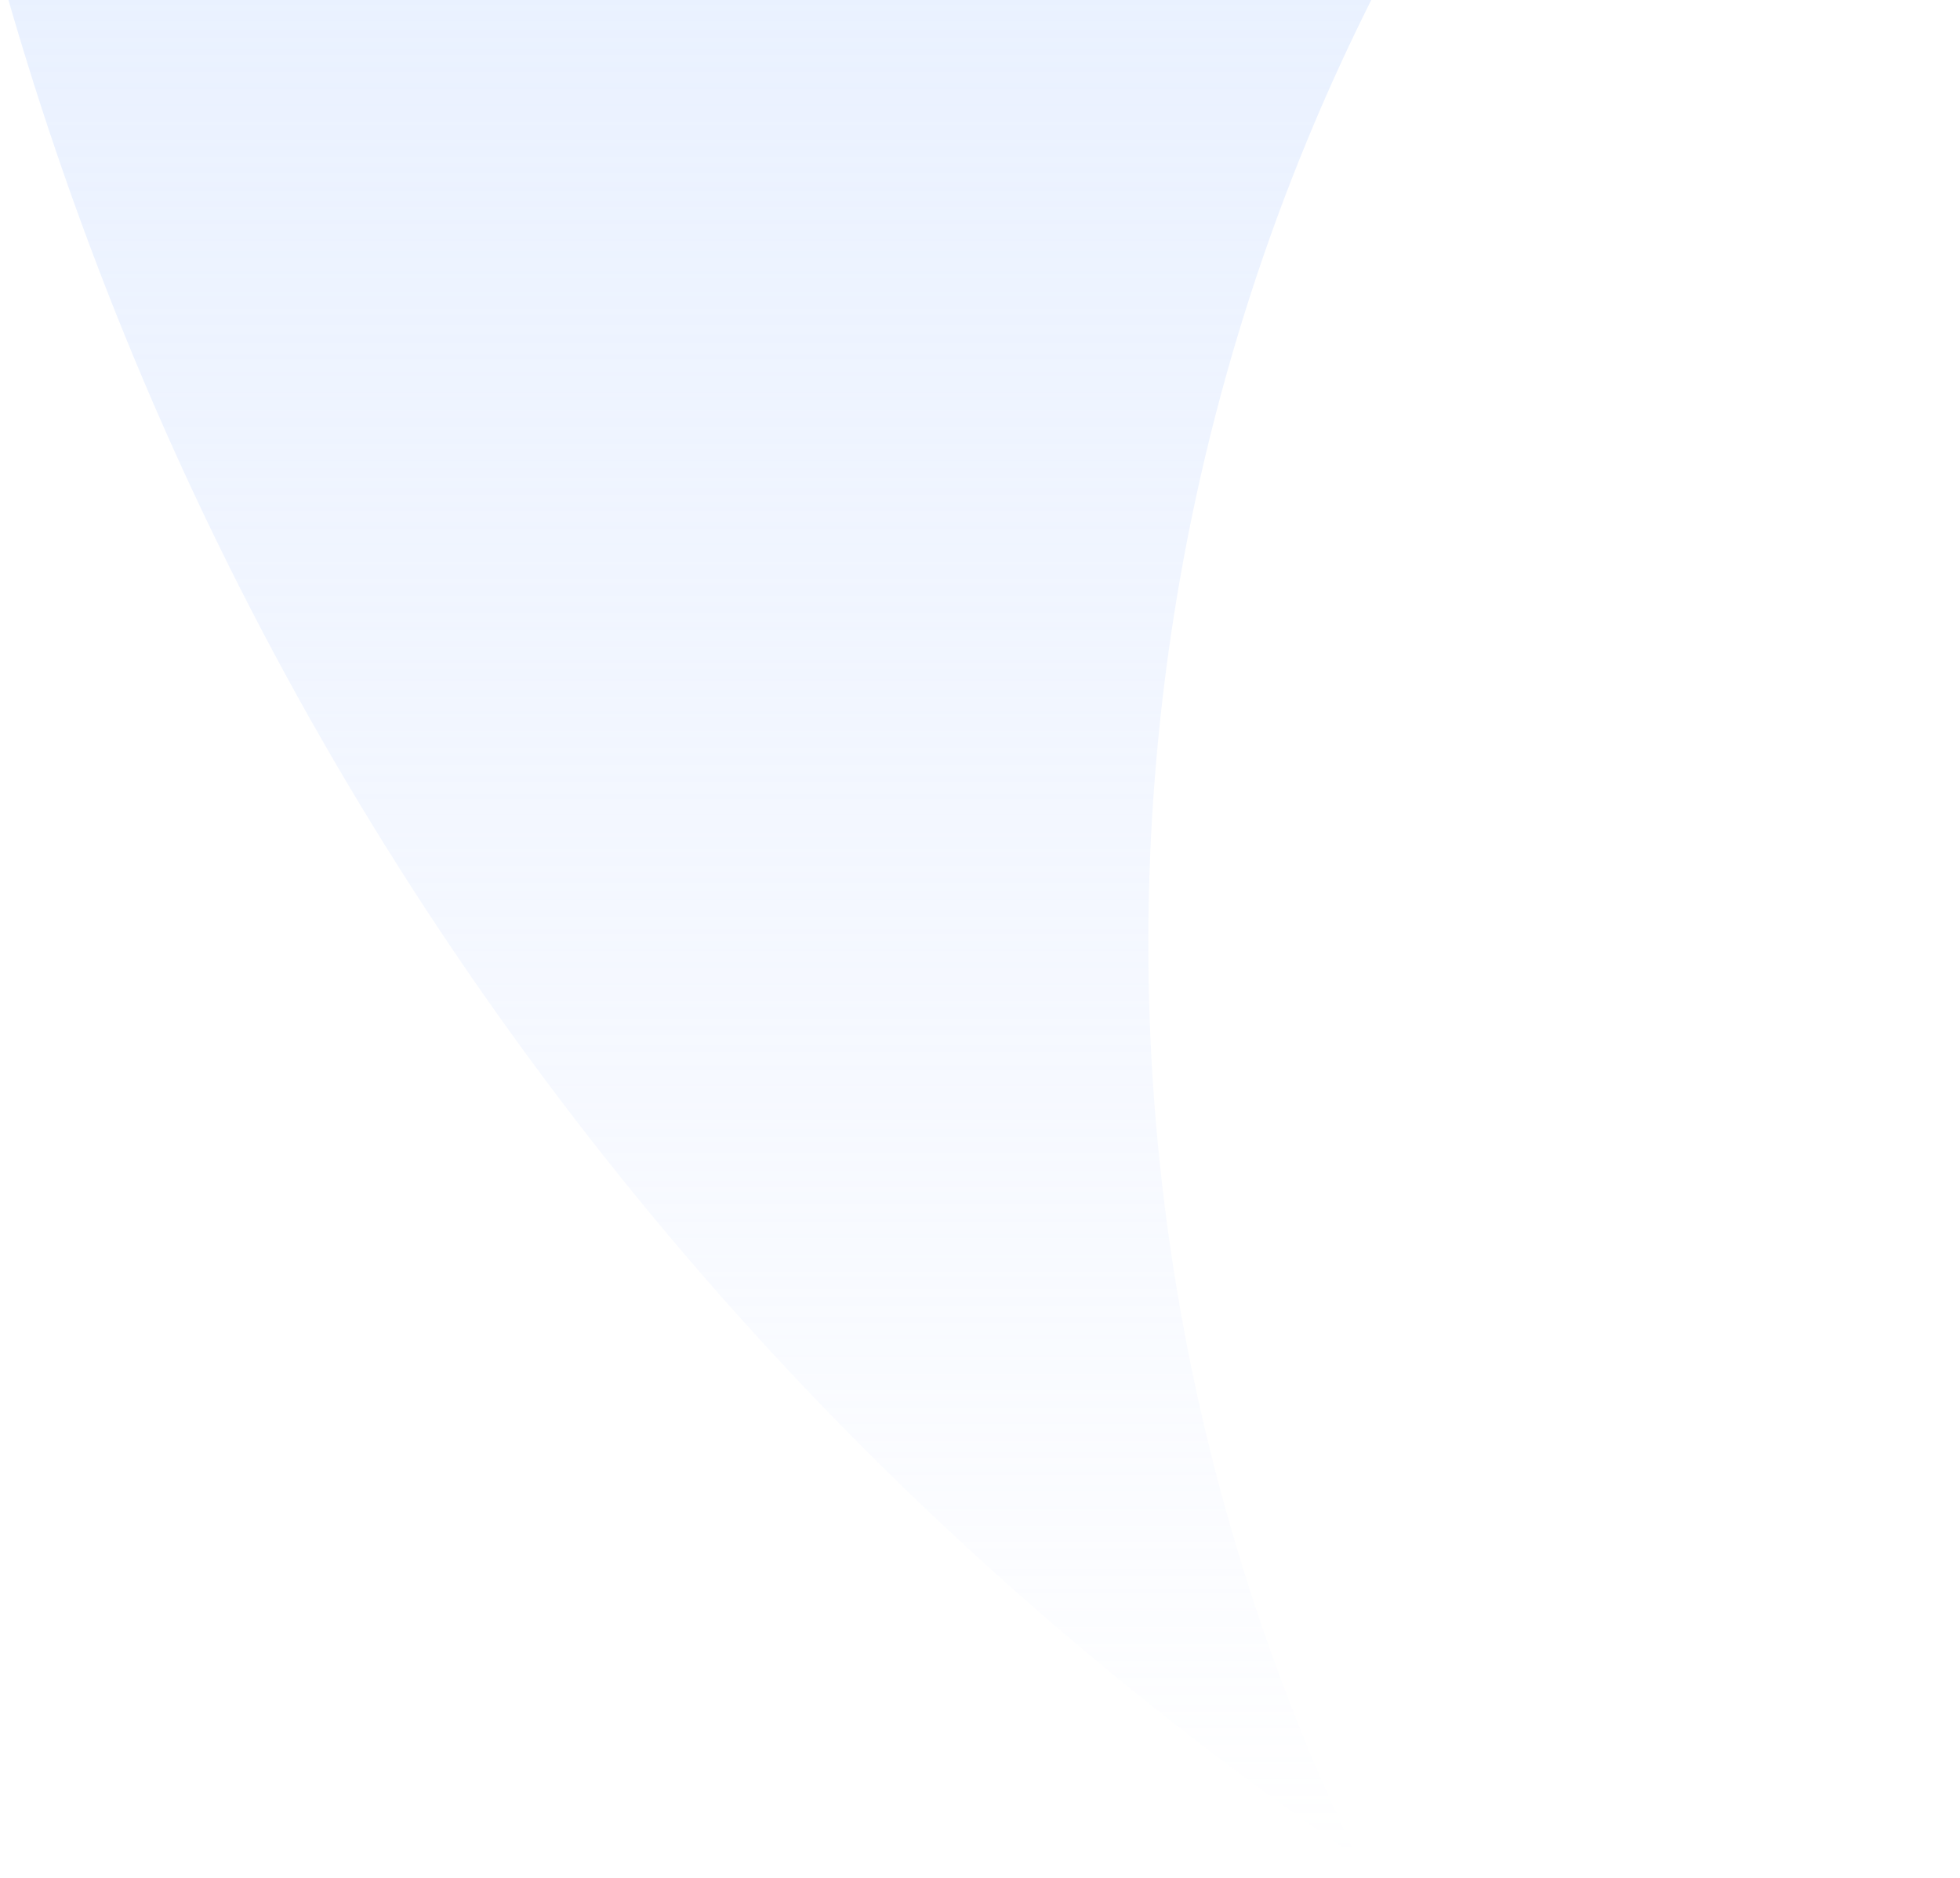 <svg width="238" height="228" viewBox="0 0 238 228" fill="none" xmlns="http://www.w3.org/2000/svg">
<path fill-rule="evenodd" clip-rule="evenodd" d="M164.765 225.461C117.533 127.734 136.62 6.758 219.921 -71.434C322.625 -167.846 484.039 -162.738 580.45 -60.035C655.247 19.659 668.937 134.684 623.338 227.278C641.846 214.878 659.617 200.845 676.388 185.101C731.702 133.183 769.377 69.55 789.28 1.677C771.904 -59.245 740.153 -117.06 693.79 -166.45C538.616 -331.761 278.816 -339.949 113.531 -184.774C58.243 -132.857 20.542 -69.223 0.639 -1.35C18.015 59.572 49.766 117.387 96.102 166.777C117.217 189.235 140.28 208.796 164.765 225.461Z" fill="url(#paint0_linear_234_13551)"/>
<defs>
<linearGradient id="paint0_linear_234_13551" x1="394.96" y1="-296" x2="394.96" y2="227.278" gradientUnits="userSpaceOnUse">
<stop stop-color="#CEE4FF"/>
<stop offset="1" stop-color="#CEDCFF" stop-opacity="0"/>
</linearGradient>
</defs>
</svg>
